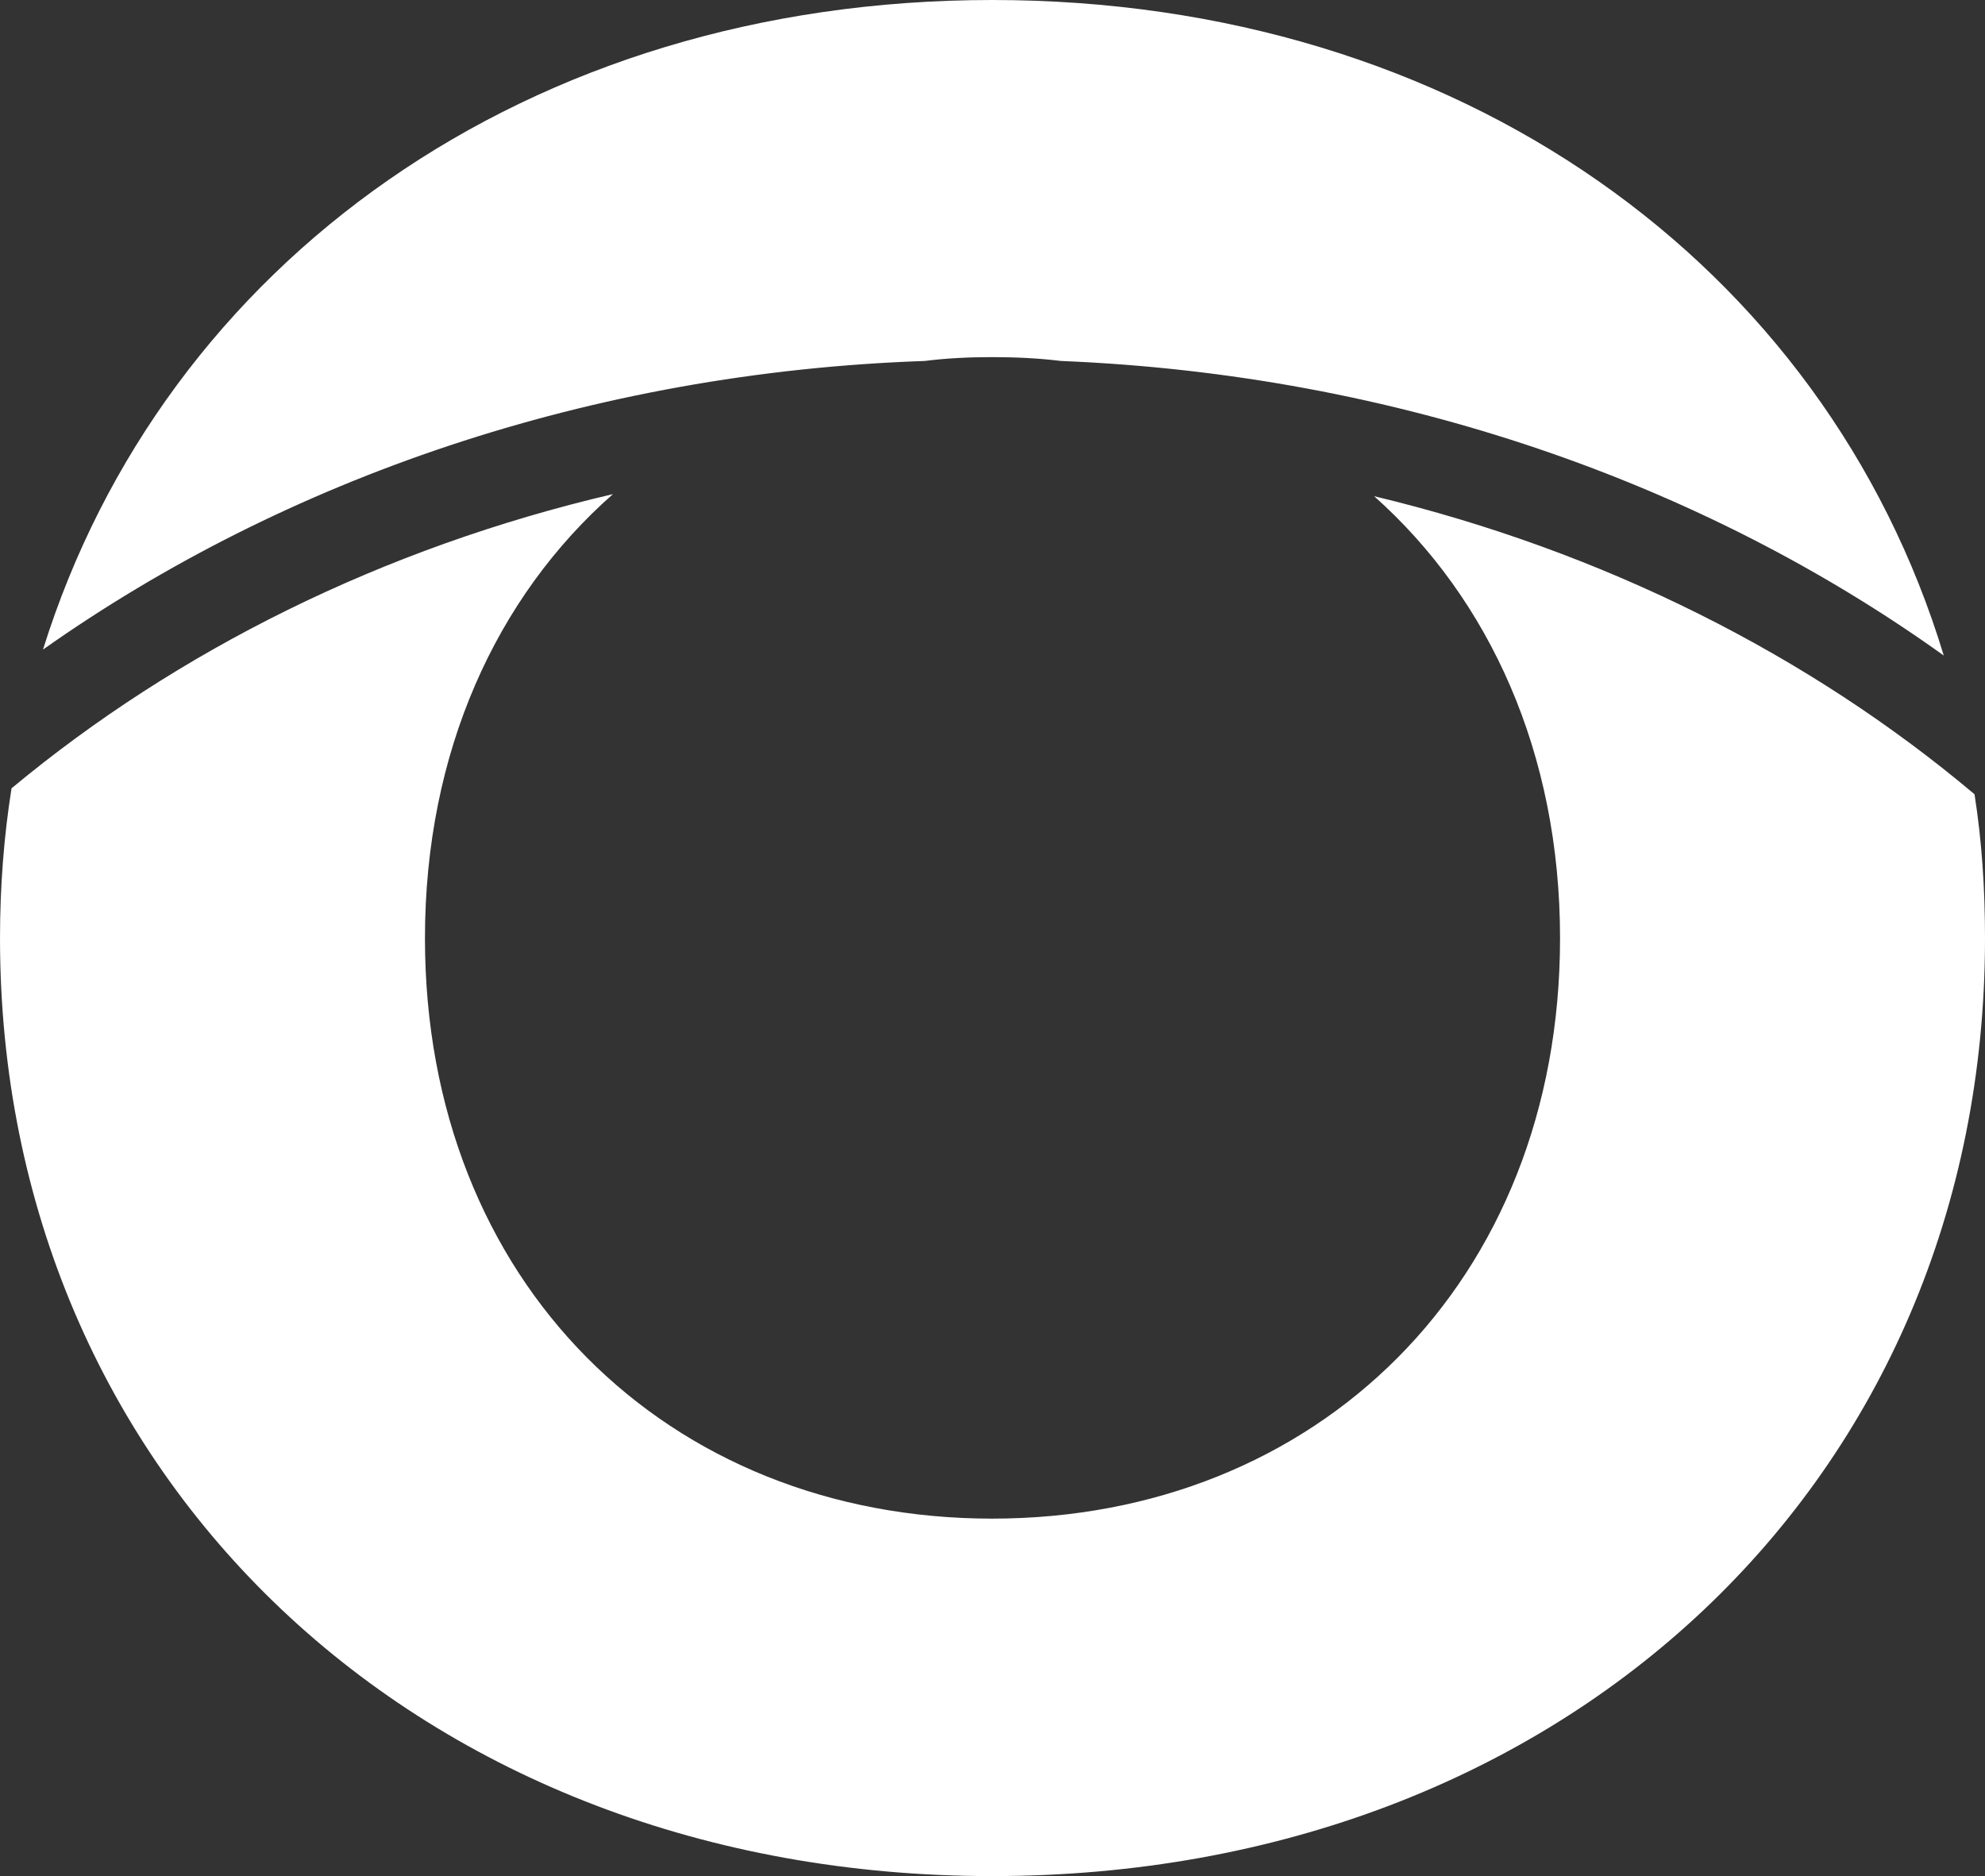 <?xml version="1.0" encoding="UTF-8"?>
<svg id="Layer_2" data-name="Layer 2" xmlns="http://www.w3.org/2000/svg" viewBox="0 0 56.8 53.69">
  <rect x="0" y="0" width="56.8" height="53.69" fill="#333333" stroke="none"/>
  <defs>
    <style>
      .cls-1 {
        fill: #fff;
        stroke-width: 0px;
      }
    </style>
  </defs>
  <g id="Isi">
    <path class="cls-1" d="M56.5,22.73c-4.7-3.96-10.59-6.95-17.18-8.53,3.3,2.94,5.32,7.35,5.32,12.65,0,9.86-6.97,16.61-16.25,16.61s-16.23-6.75-16.23-16.61c0-5.33,2.04-9.77,5.38-12.71-6.59,1.54-12.47,4.48-17.21,8.42-.22,1.38-.33,2.83-.33,4.29,0,15.42,12,26.84,28.39,26.84s28.41-11.34,28.41-26.84c0-1.42-.09-2.78-.3-4.12ZM28.39,0C15.1,0,4.69,7.52,1.23,18.59c6.91-4.88,15.67-7.93,25.23-8.26.63-.08,1.27-.11,1.93-.11s1.32.03,1.97.11c9.6.39,18.37,3.49,25.26,8.43C52.22,7.55,41.72,0,28.39,0Z"/>
  </g>
</svg>